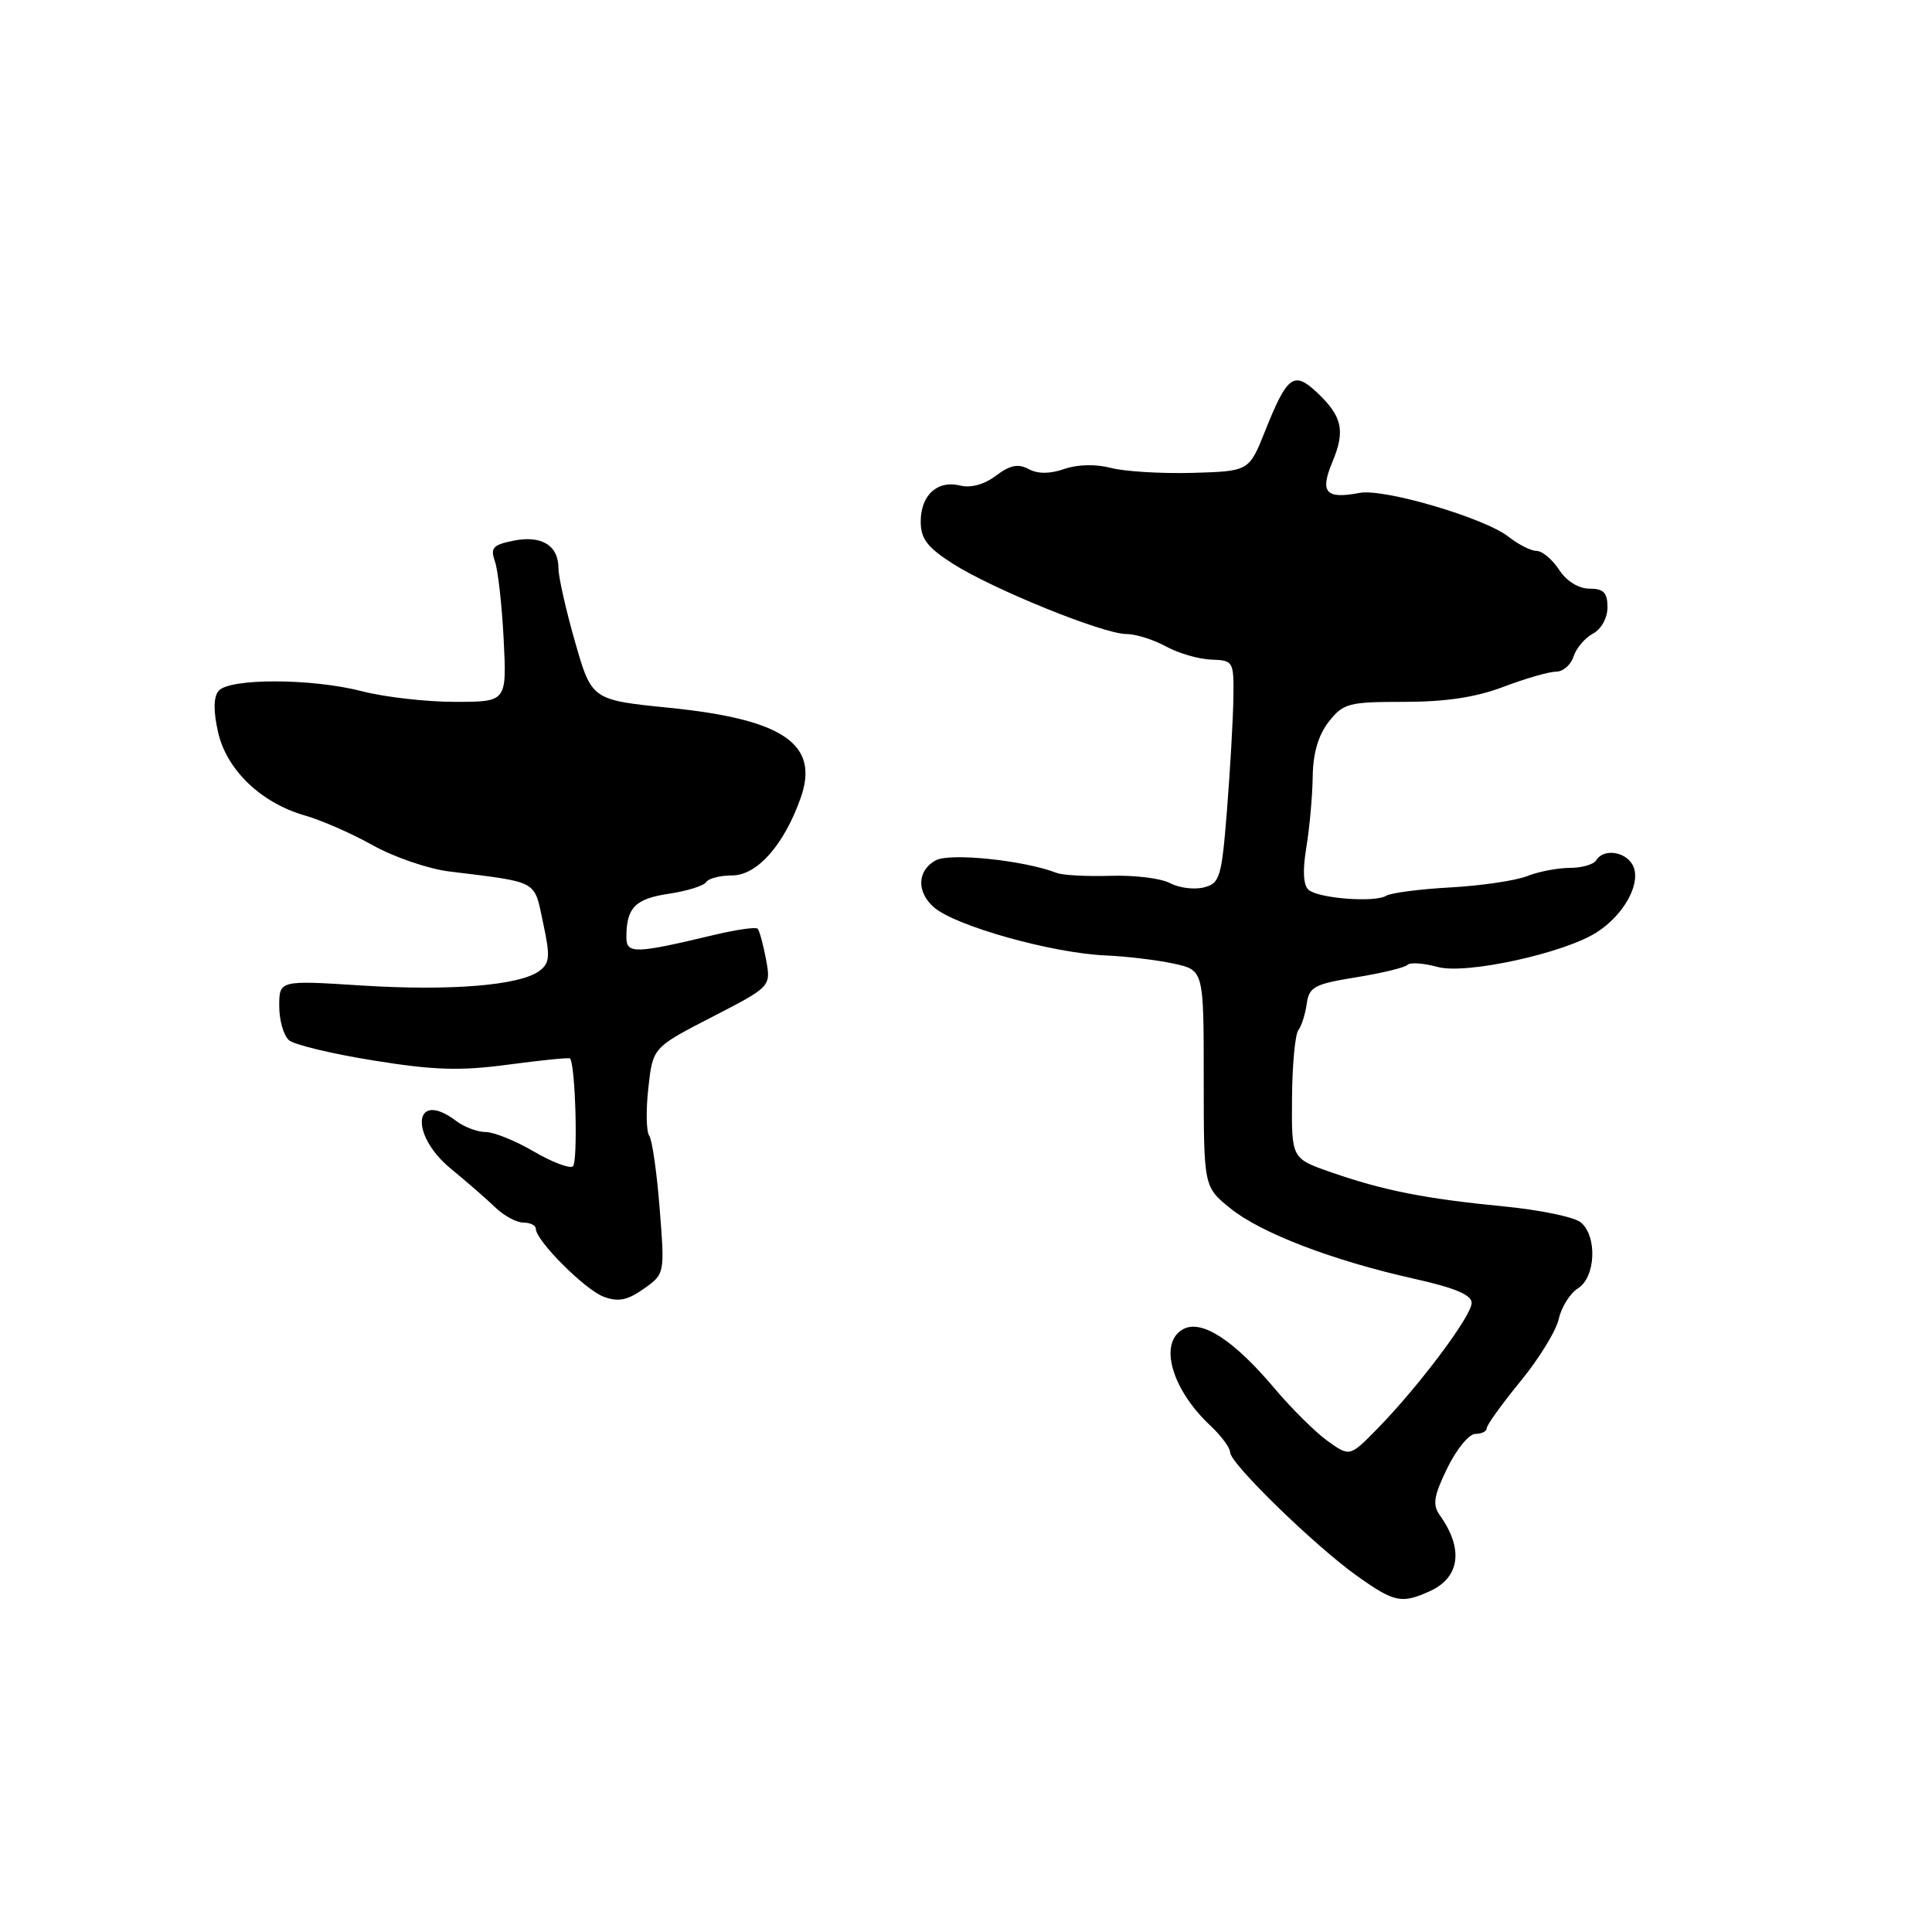 <?xml version="1.0" encoding="UTF-8" standalone="no"?>
<!DOCTYPE svg PUBLIC "-//W3C//DTD SVG 1.1//EN" "http://www.w3.org/Graphics/SVG/1.1/DTD/svg11.dtd" >
<svg xmlns="http://www.w3.org/2000/svg" xmlns:xlink="http://www.w3.org/1999/xlink" version="1.1" viewBox="0 0 256 256">
 <g >
 <path fill="currentColor"
d=" M 189.48 210.83 C 193.46 209.02 193.95 205.21 190.79 200.79 C 189.79 199.39 189.97 198.25 191.77 194.54 C 192.98 192.04 194.65 190.00 195.49 190.00 C 196.32 190.00 197.00 189.66 197.00 189.24 C 197.00 188.83 199.01 186.04 201.46 183.04 C 203.92 180.05 206.21 176.32 206.55 174.75 C 206.90 173.19 208.04 171.37 209.09 170.71 C 211.44 169.25 211.67 163.80 209.46 161.97 C 208.61 161.26 204.00 160.31 199.21 159.85 C 188.85 158.84 183.31 157.75 176.31 155.31 C 171.13 153.50 171.13 153.50 171.20 145.50 C 171.23 141.10 171.61 137.05 172.04 136.50 C 172.46 135.95 172.96 134.38 173.15 133.00 C 173.46 130.77 174.17 130.39 179.68 129.50 C 183.08 128.95 186.15 128.21 186.50 127.85 C 186.85 127.49 188.65 127.62 190.51 128.13 C 194.25 129.16 207.40 126.28 211.65 123.49 C 215.06 121.26 217.27 117.43 216.52 115.05 C 215.84 112.93 212.58 112.25 211.50 114.00 C 211.16 114.55 209.59 115.00 208.01 115.00 C 206.42 115.00 203.86 115.49 202.32 116.10 C 200.77 116.70 196.20 117.37 192.16 117.59 C 188.12 117.81 184.31 118.31 183.69 118.69 C 182.19 119.62 174.79 119.06 173.41 117.92 C 172.69 117.32 172.58 115.40 173.10 112.26 C 173.53 109.64 173.91 105.42 173.94 102.88 C 173.98 99.80 174.69 97.40 176.07 95.63 C 178.00 93.18 178.70 93.00 186.06 93.00 C 191.56 93.00 195.59 92.39 199.24 91.00 C 202.13 89.90 205.26 89.00 206.18 89.00 C 207.11 89.00 208.15 88.10 208.50 87.00 C 208.85 85.90 210.00 84.53 211.07 83.96 C 212.18 83.37 213.00 81.88 213.00 80.46 C 213.00 78.53 212.48 78.00 210.62 78.00 C 209.17 78.00 207.58 77.01 206.59 75.50 C 205.69 74.12 204.35 73.00 203.61 73.00 C 202.87 73.00 201.19 72.15 199.87 71.11 C 196.70 68.62 183.37 64.70 180.16 65.31 C 175.67 66.17 174.86 65.26 176.54 61.24 C 178.29 57.06 177.87 55.16 174.47 51.97 C 171.43 49.12 170.55 49.78 167.61 57.17 C 165.50 62.44 165.50 62.44 158.00 62.66 C 153.88 62.77 149.02 62.48 147.20 62.00 C 145.20 61.48 142.78 61.53 141.03 62.14 C 139.11 62.81 137.52 62.81 136.29 62.15 C 134.90 61.41 133.81 61.64 131.97 63.03 C 130.45 64.19 128.63 64.69 127.24 64.34 C 124.21 63.59 122.00 65.60 122.00 69.11 C 122.00 71.39 122.87 72.53 126.25 74.69 C 131.52 78.06 146.17 84.00 149.23 84.01 C 150.48 84.01 152.85 84.75 154.50 85.66 C 156.15 86.56 158.85 87.35 160.50 87.40 C 163.43 87.50 163.50 87.62 163.43 92.50 C 163.39 95.25 163.01 101.89 162.59 107.25 C 161.87 116.31 161.65 117.05 159.50 117.59 C 158.23 117.91 156.22 117.65 155.03 117.02 C 153.85 116.38 150.32 115.95 147.19 116.05 C 144.06 116.15 140.82 115.98 140.00 115.66 C 135.66 113.99 125.91 112.98 124.01 113.99 C 121.53 115.32 121.41 118.18 123.75 120.22 C 126.58 122.70 139.42 126.30 146.50 126.60 C 149.25 126.72 153.30 127.20 155.50 127.68 C 159.50 128.54 159.50 128.54 159.50 142.90 C 159.50 157.25 159.50 157.25 163.00 160.09 C 167.05 163.38 176.60 167.04 187.42 169.45 C 192.76 170.64 195.00 171.58 195.00 172.64 C 195.00 174.36 188.05 183.64 182.55 189.27 C 178.86 193.04 178.86 193.04 175.94 190.96 C 174.33 189.81 171.14 186.65 168.85 183.93 C 163.48 177.57 159.23 174.81 156.80 176.11 C 153.48 177.88 155.22 184.08 160.40 188.92 C 161.83 190.26 163.00 191.85 163.00 192.45 C 163.00 193.92 174.34 204.95 179.90 208.88 C 184.77 212.34 185.74 212.53 189.48 210.83 Z  M 87.41 160.15 C 87.04 155.39 86.42 151.05 86.03 150.50 C 85.63 149.95 85.58 147.09 85.91 144.15 C 86.50 138.80 86.50 138.80 94.34 134.76 C 102.17 130.73 102.17 130.73 101.50 127.11 C 101.13 125.13 100.63 123.30 100.39 123.06 C 100.15 122.81 97.60 123.18 94.72 123.86 C 84.14 126.39 83.00 126.42 83.00 124.19 C 83.00 120.28 84.15 119.10 88.60 118.43 C 91.03 118.07 93.27 117.37 93.57 116.88 C 93.87 116.40 95.42 116.00 97.01 116.00 C 100.32 116.00 103.90 111.95 106.10 105.71 C 108.60 98.60 103.83 95.32 88.72 93.79 C 78.41 92.75 78.41 92.75 76.20 85.07 C 74.99 80.84 74.00 76.45 74.00 75.31 C 74.00 72.27 71.77 70.90 68.06 71.64 C 65.31 72.19 64.95 72.59 65.58 74.39 C 65.99 75.55 66.51 80.21 66.74 84.75 C 67.15 93.00 67.15 93.00 60.28 93.00 C 56.51 93.00 50.96 92.37 47.96 91.59 C 41.30 89.87 30.37 89.85 28.96 91.55 C 28.29 92.36 28.26 94.21 28.89 97.00 C 30.01 102.01 34.61 106.41 40.41 108.06 C 42.56 108.67 46.61 110.44 49.41 112.01 C 52.21 113.57 56.75 115.13 59.50 115.47 C 71.50 116.96 70.74 116.54 71.96 122.27 C 72.93 126.78 72.86 127.63 71.43 128.68 C 68.82 130.58 59.64 131.33 47.86 130.58 C 37.00 129.89 37.00 129.89 37.00 133.32 C 37.00 135.21 37.59 137.25 38.31 137.85 C 39.04 138.45 44.10 139.66 49.55 140.53 C 57.56 141.82 61.02 141.92 67.41 141.06 C 71.77 140.48 75.42 140.11 75.53 140.25 C 76.27 141.16 76.60 154.13 75.90 154.56 C 75.42 154.86 73.07 153.95 70.68 152.55 C 68.28 151.15 65.44 150.00 64.35 150.00 C 63.27 150.00 61.51 149.34 60.44 148.53 C 54.84 144.29 54.18 150.30 59.75 154.87 C 61.81 156.56 64.45 158.85 65.61 159.97 C 66.76 161.09 68.45 162.00 69.36 162.00 C 70.26 162.00 71.00 162.37 71.00 162.82 C 71.00 164.38 77.52 170.91 80.00 171.83 C 81.93 172.54 83.14 172.30 85.29 170.78 C 88.09 168.80 88.09 168.80 87.41 160.15 Z "/>
</g>
</svg>